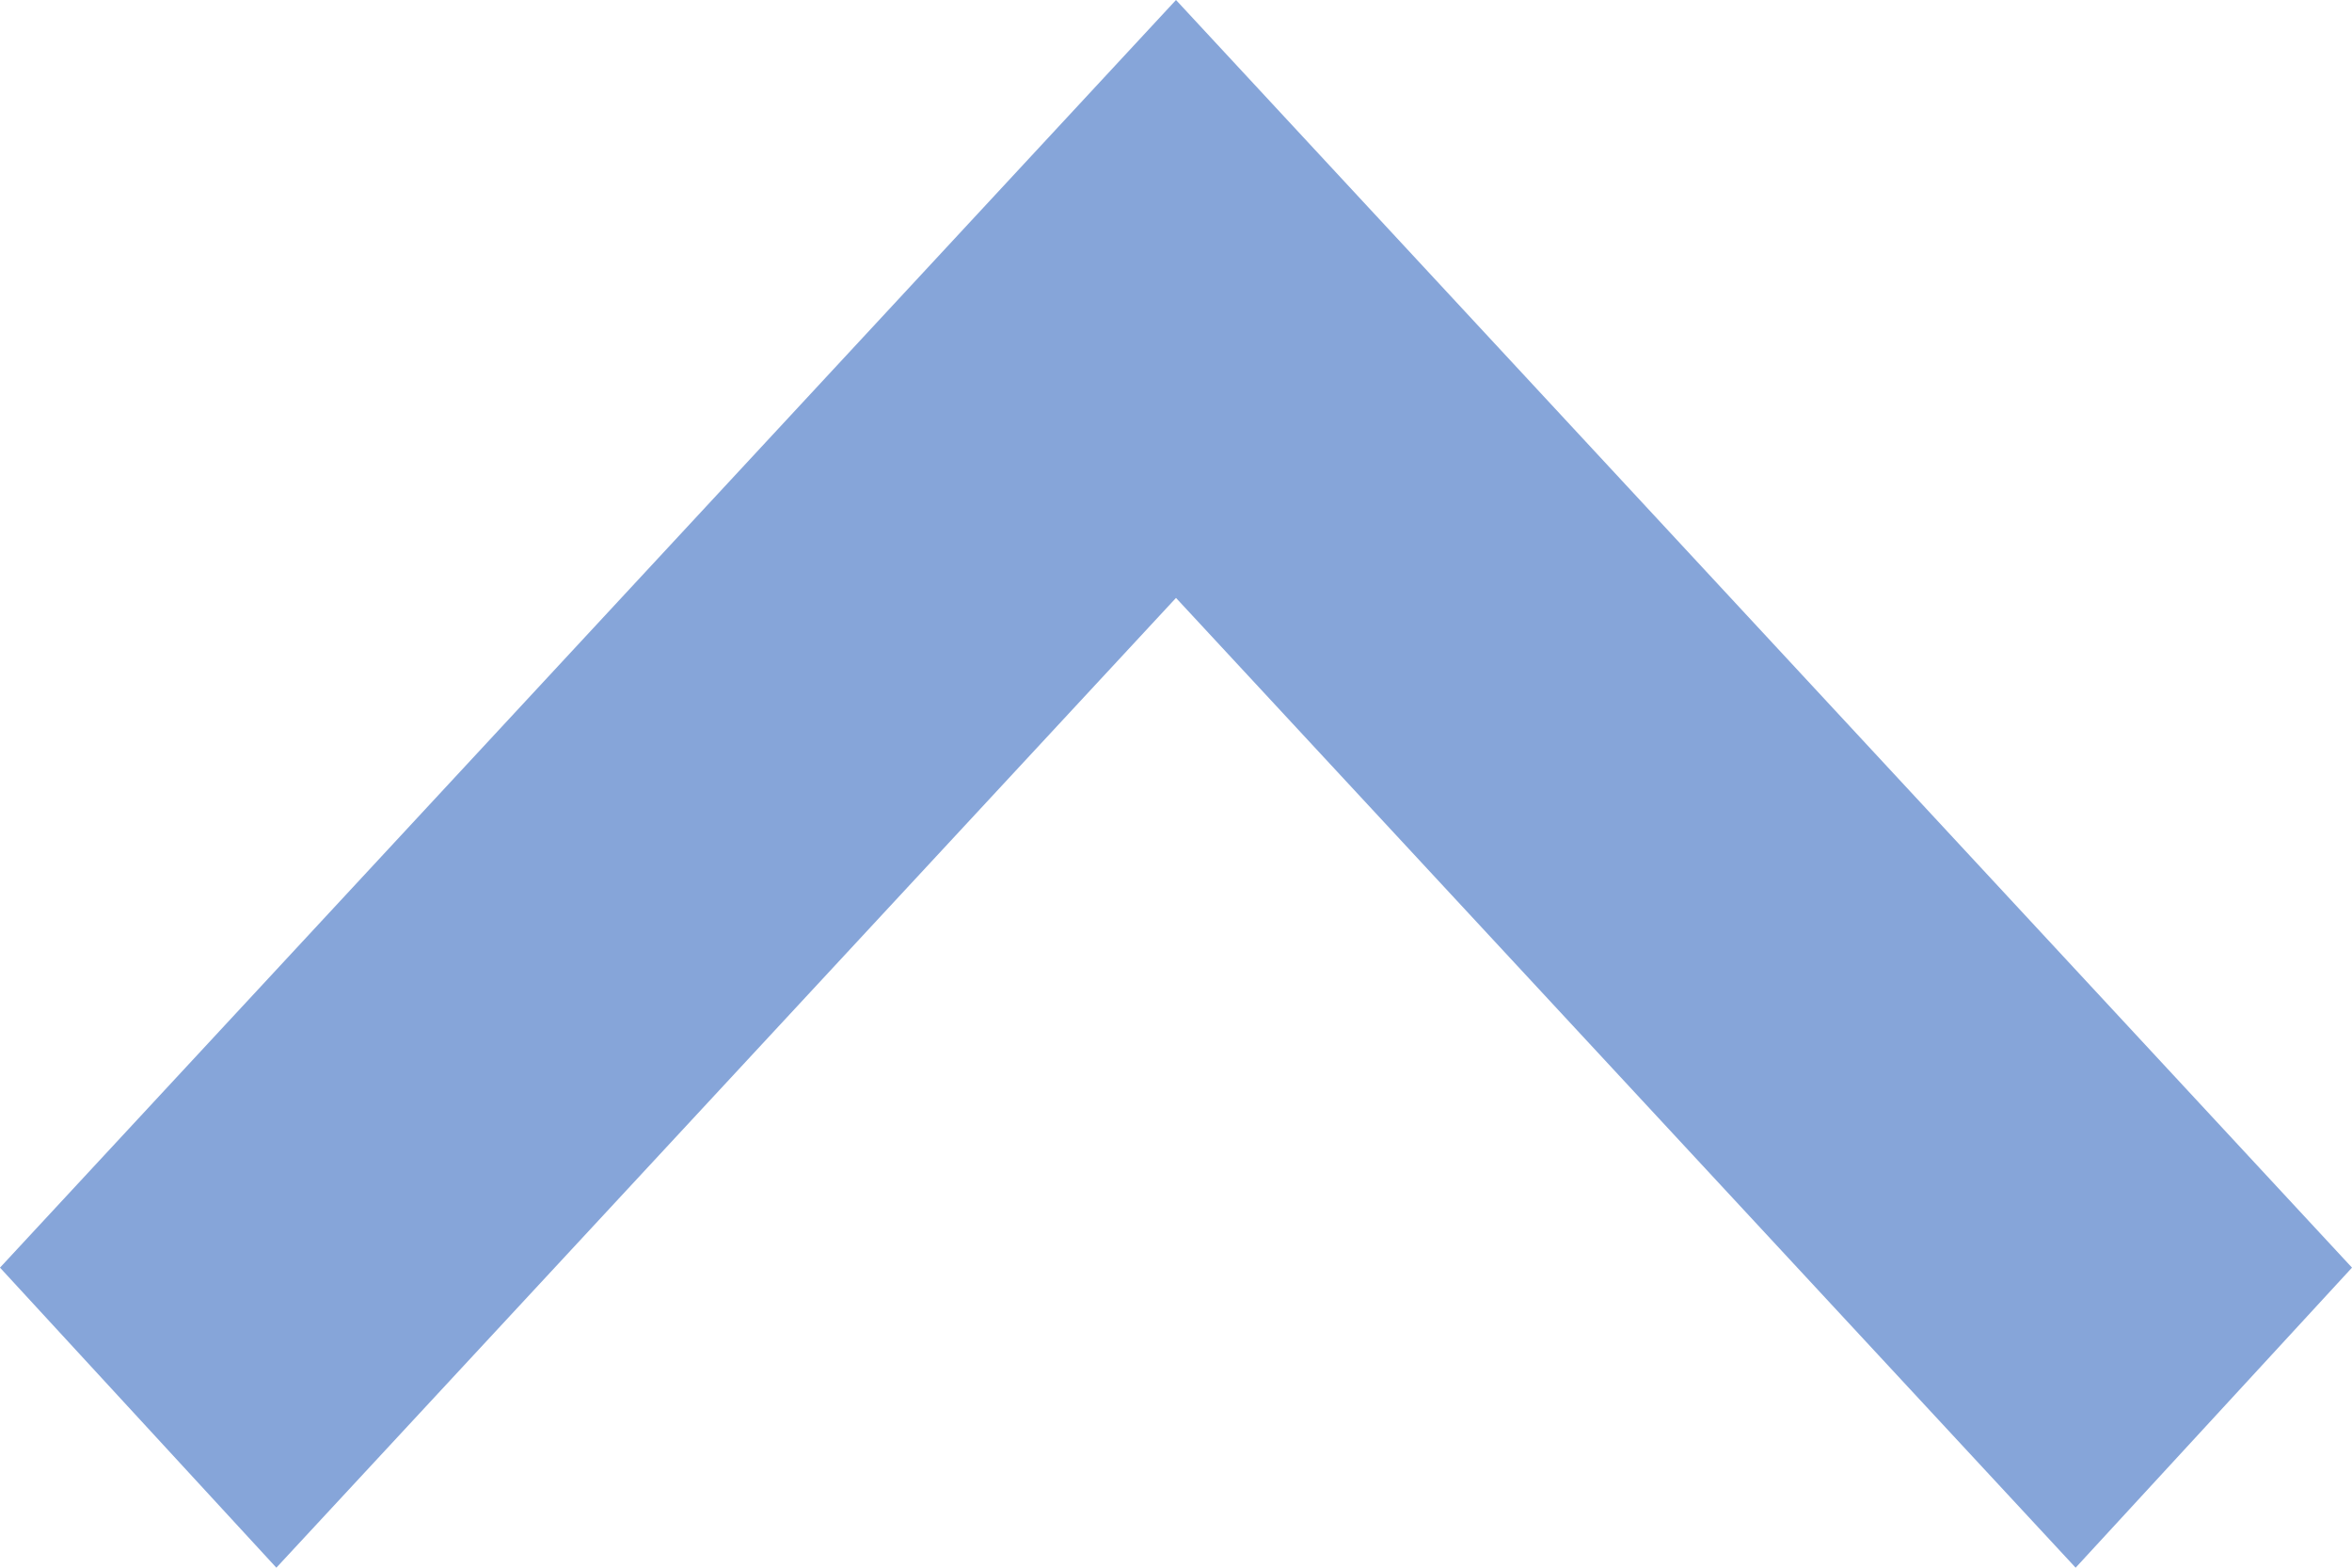 <svg width="30" height="20" viewBox="0 0 30 20" fill="none" xmlns="http://www.w3.org/2000/svg">
<path d="M26.475 20L15 7.628L3.525 20L0 16.172L15 -1.90735e-06L30 16.172L26.475 20Z" fill="#86A5D9"/>
</svg>
